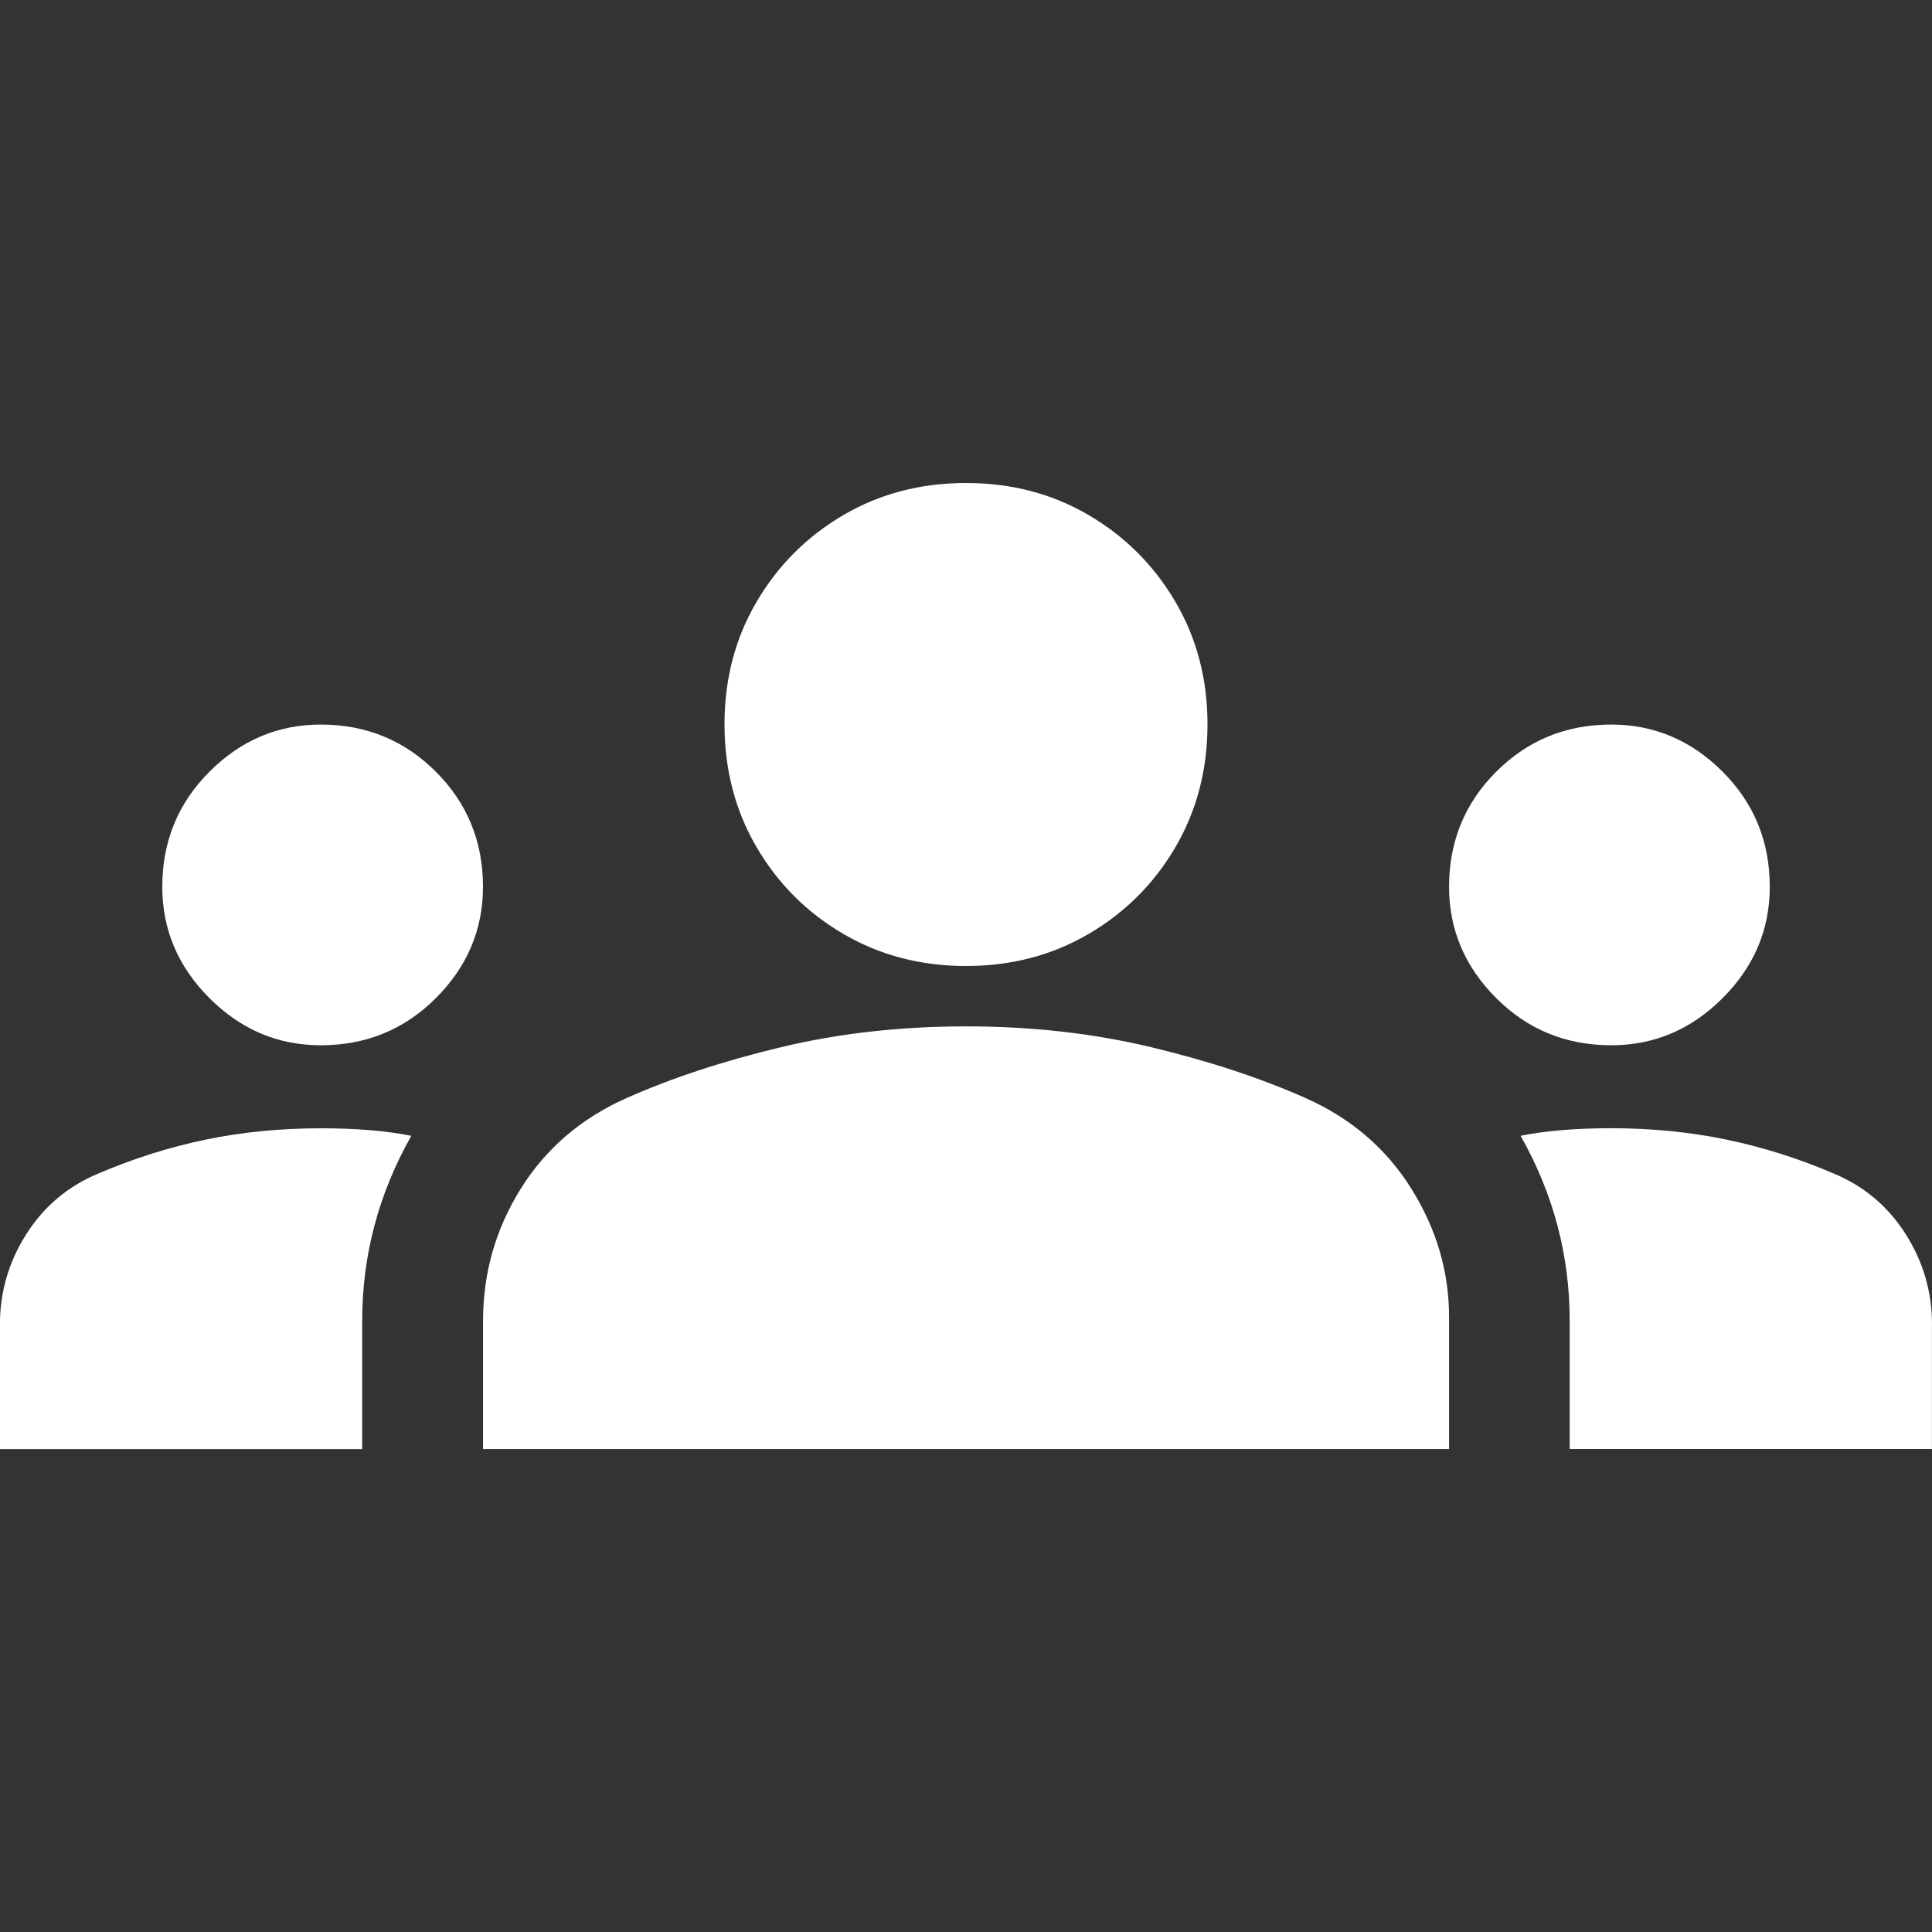 <!-- Generated by IcoMoon.io -->
<svg version="1.1" fill='#FFFFFF' xmlns="http://www.w3.org/2000/svg" width="32" height="32" viewBox="0 0 32 32">
<rect x="0" y="0" width="32" height="32" fill="#333333" stroke="none"/>
<title>groups</title>
<path d="M16 17q1.625 0 3.063 0.344t2.563 0.844 1.75 1.5 0.625 2.125v2.188h-16v-2.125q0-1.188 0.625-2.188t1.75-1.5 2.563-0.844 3.063-0.344zM5.313 17.313q1.125 0 1.906-0.781t0.781-1.844q0-1.125-0.781-1.906t-1.906-0.781q-1.063 0-1.844 0.781t-0.781 1.906q0 1.063 0.781 1.844t1.844 0.781zM6.813 18.813q-0.313-0.063-0.688-0.094t-0.813-0.031q-1 0-1.906 0.188t-1.781 0.563q-0.75 0.313-1.188 1t-0.438 1.5v2.063h6v-2.125q0-1.625 0.813-3.063zM26.688 17.313q1.063 0 1.844-0.781t0.781-1.844q0-1.125-0.781-1.906t-1.844-0.781q-1.125 0-1.906 0.781t-0.781 1.906q0 1.063 0.781 1.844t1.906 0.781zM32 21.938q0-0.813-0.438-1.5t-1.188-1q-0.875-0.375-1.781-0.563t-1.906-0.188q-0.438 0-0.813 0.031t-0.688 0.094q0.813 1.438 0.813 3.063v2.125h6v-2.063zM16 8q1.125 0 2.031 0.531t1.438 1.438 0.531 2.031-0.531 2.031-1.438 1.438-2.031 0.531-2.031-0.531-1.438-1.438-0.531-2.031 0.531-2.031 1.438-1.438 2.031-0.531z"></path>
</svg>
